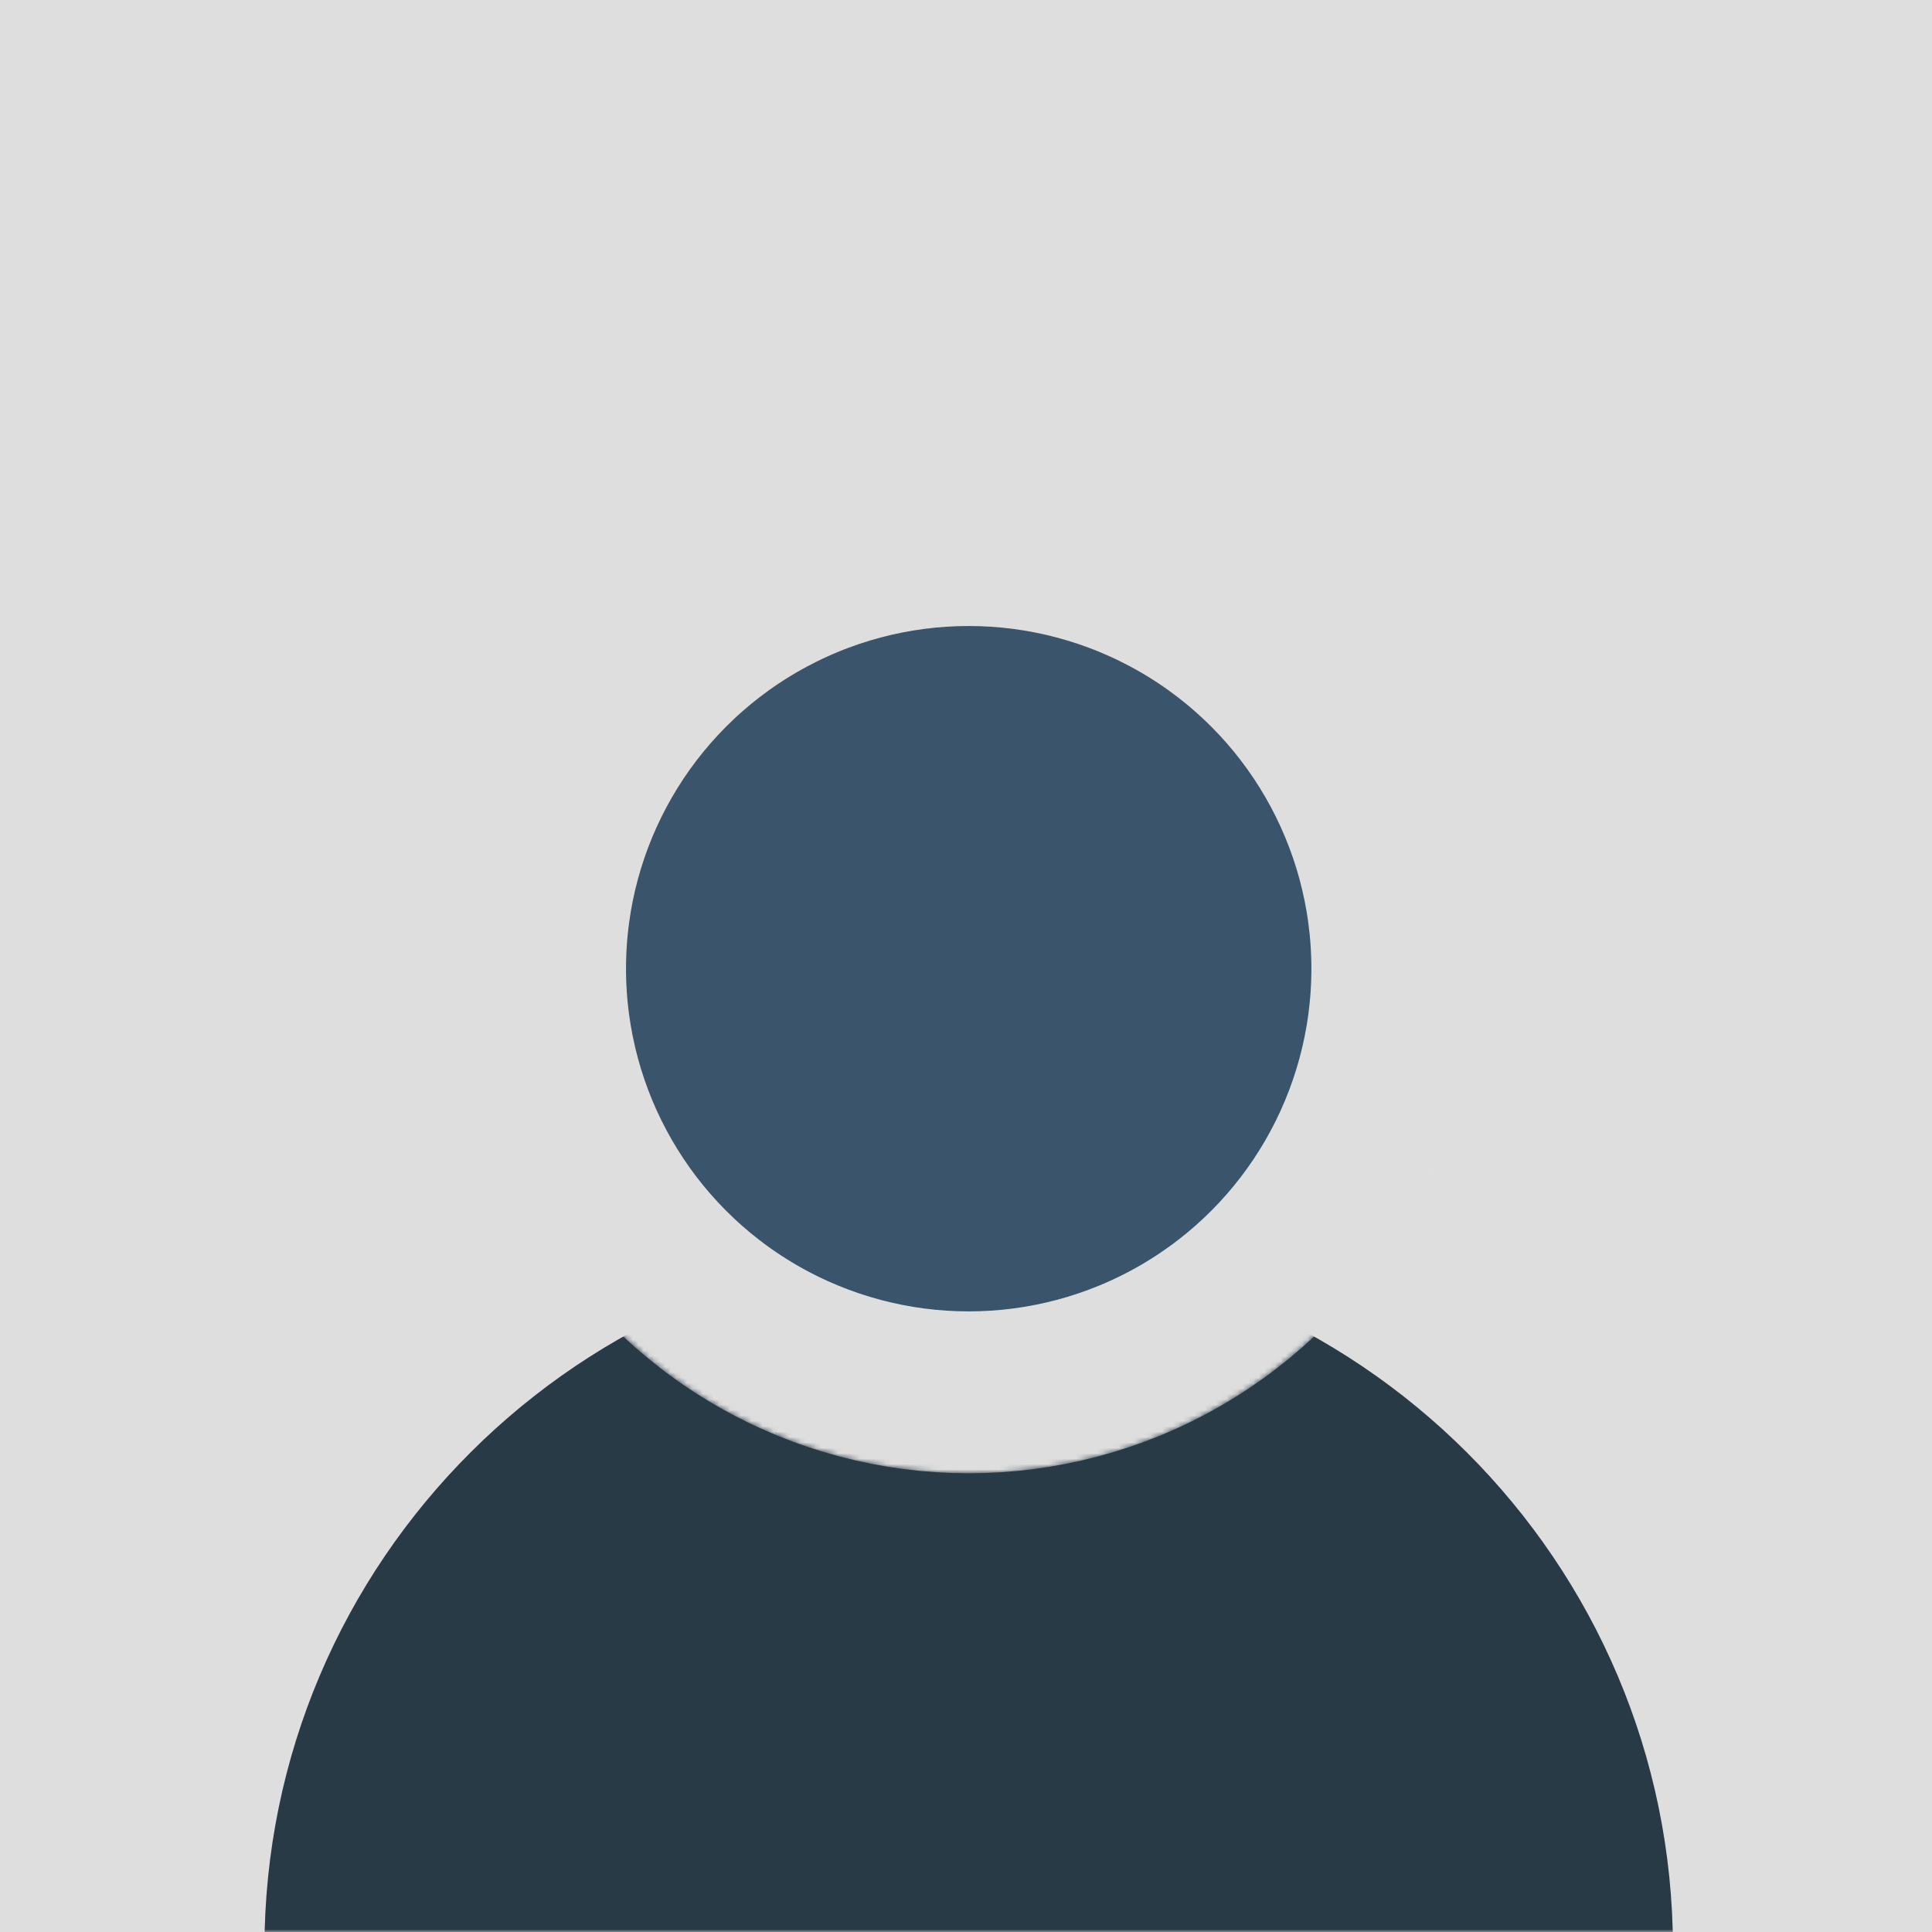<svg width="358" xmlns="http://www.w3.org/2000/svg" height="358" fill="none"><rect rx="0" ry="0" width="358" height="358" style="fill: rgb(222, 222, 222); fill-opacity: 1;" class="fills"/><g mask="url(#b)" clip-path="url(#a)"><defs><clipPath id="a" class="mask-clip-path"><polyline points="0,0 358,0 358,358 0,358"/></clipPath><filter id="c"><feFlood flood-color="#fff" result="FloodResult"/><feComposite in="FloodResult" in2="SourceGraphic" operator="in" result="comp"/></filter><mask width="358" maskUnits="userSpaceOnUse" height="358" class="mask-shape" x="0" id="b" data-old-y="0" data-old-width="358" data-old-x="0" y="0" data-old-height="358"><g filter="url(#c)"><rect rx="0" ry="0" width="358" height="358" style="fill: rgb(222, 222, 222); fill-opacity: 1;" class="fills"/></g></mask></defs><path d="M179.5 230.937c72.025 0 130.5 58.331 130.5 130.178s-261 71.847-261 0 58.475-130.178 130.5-130.178Z" style="fill: rgb(41, 58, 71); fill-opacity: 1;" class="fills"/><circle cx="179.5" cy="179.5" style="fill: rgb(58, 85, 107); fill-opacity: 1;" r="78.5" class="fills"/><g class="strokes"><g class="outer-stroke-shape"><defs><circle cx="179.5" cy="179.5" id="d" r="78.5"/><mask id="e" x="79.787" y="79.787" width="199.426" height="199.426" maskUnits="userSpaceOnUse"><use href="#d" style="fill: none; stroke: white; stroke-width: 30;"/><use href="#d" style="fill: black; stroke: none;"/></mask></defs><use href="#d" mask="url(#e)" style="fill: none; stroke-width: 30; stroke: rgb(222, 222, 222); stroke-opacity: 1;"/><use href="#d" style="fill: none; stroke-width: 15; stroke: none; stroke-opacity: 1;"/></g></g></g></svg>